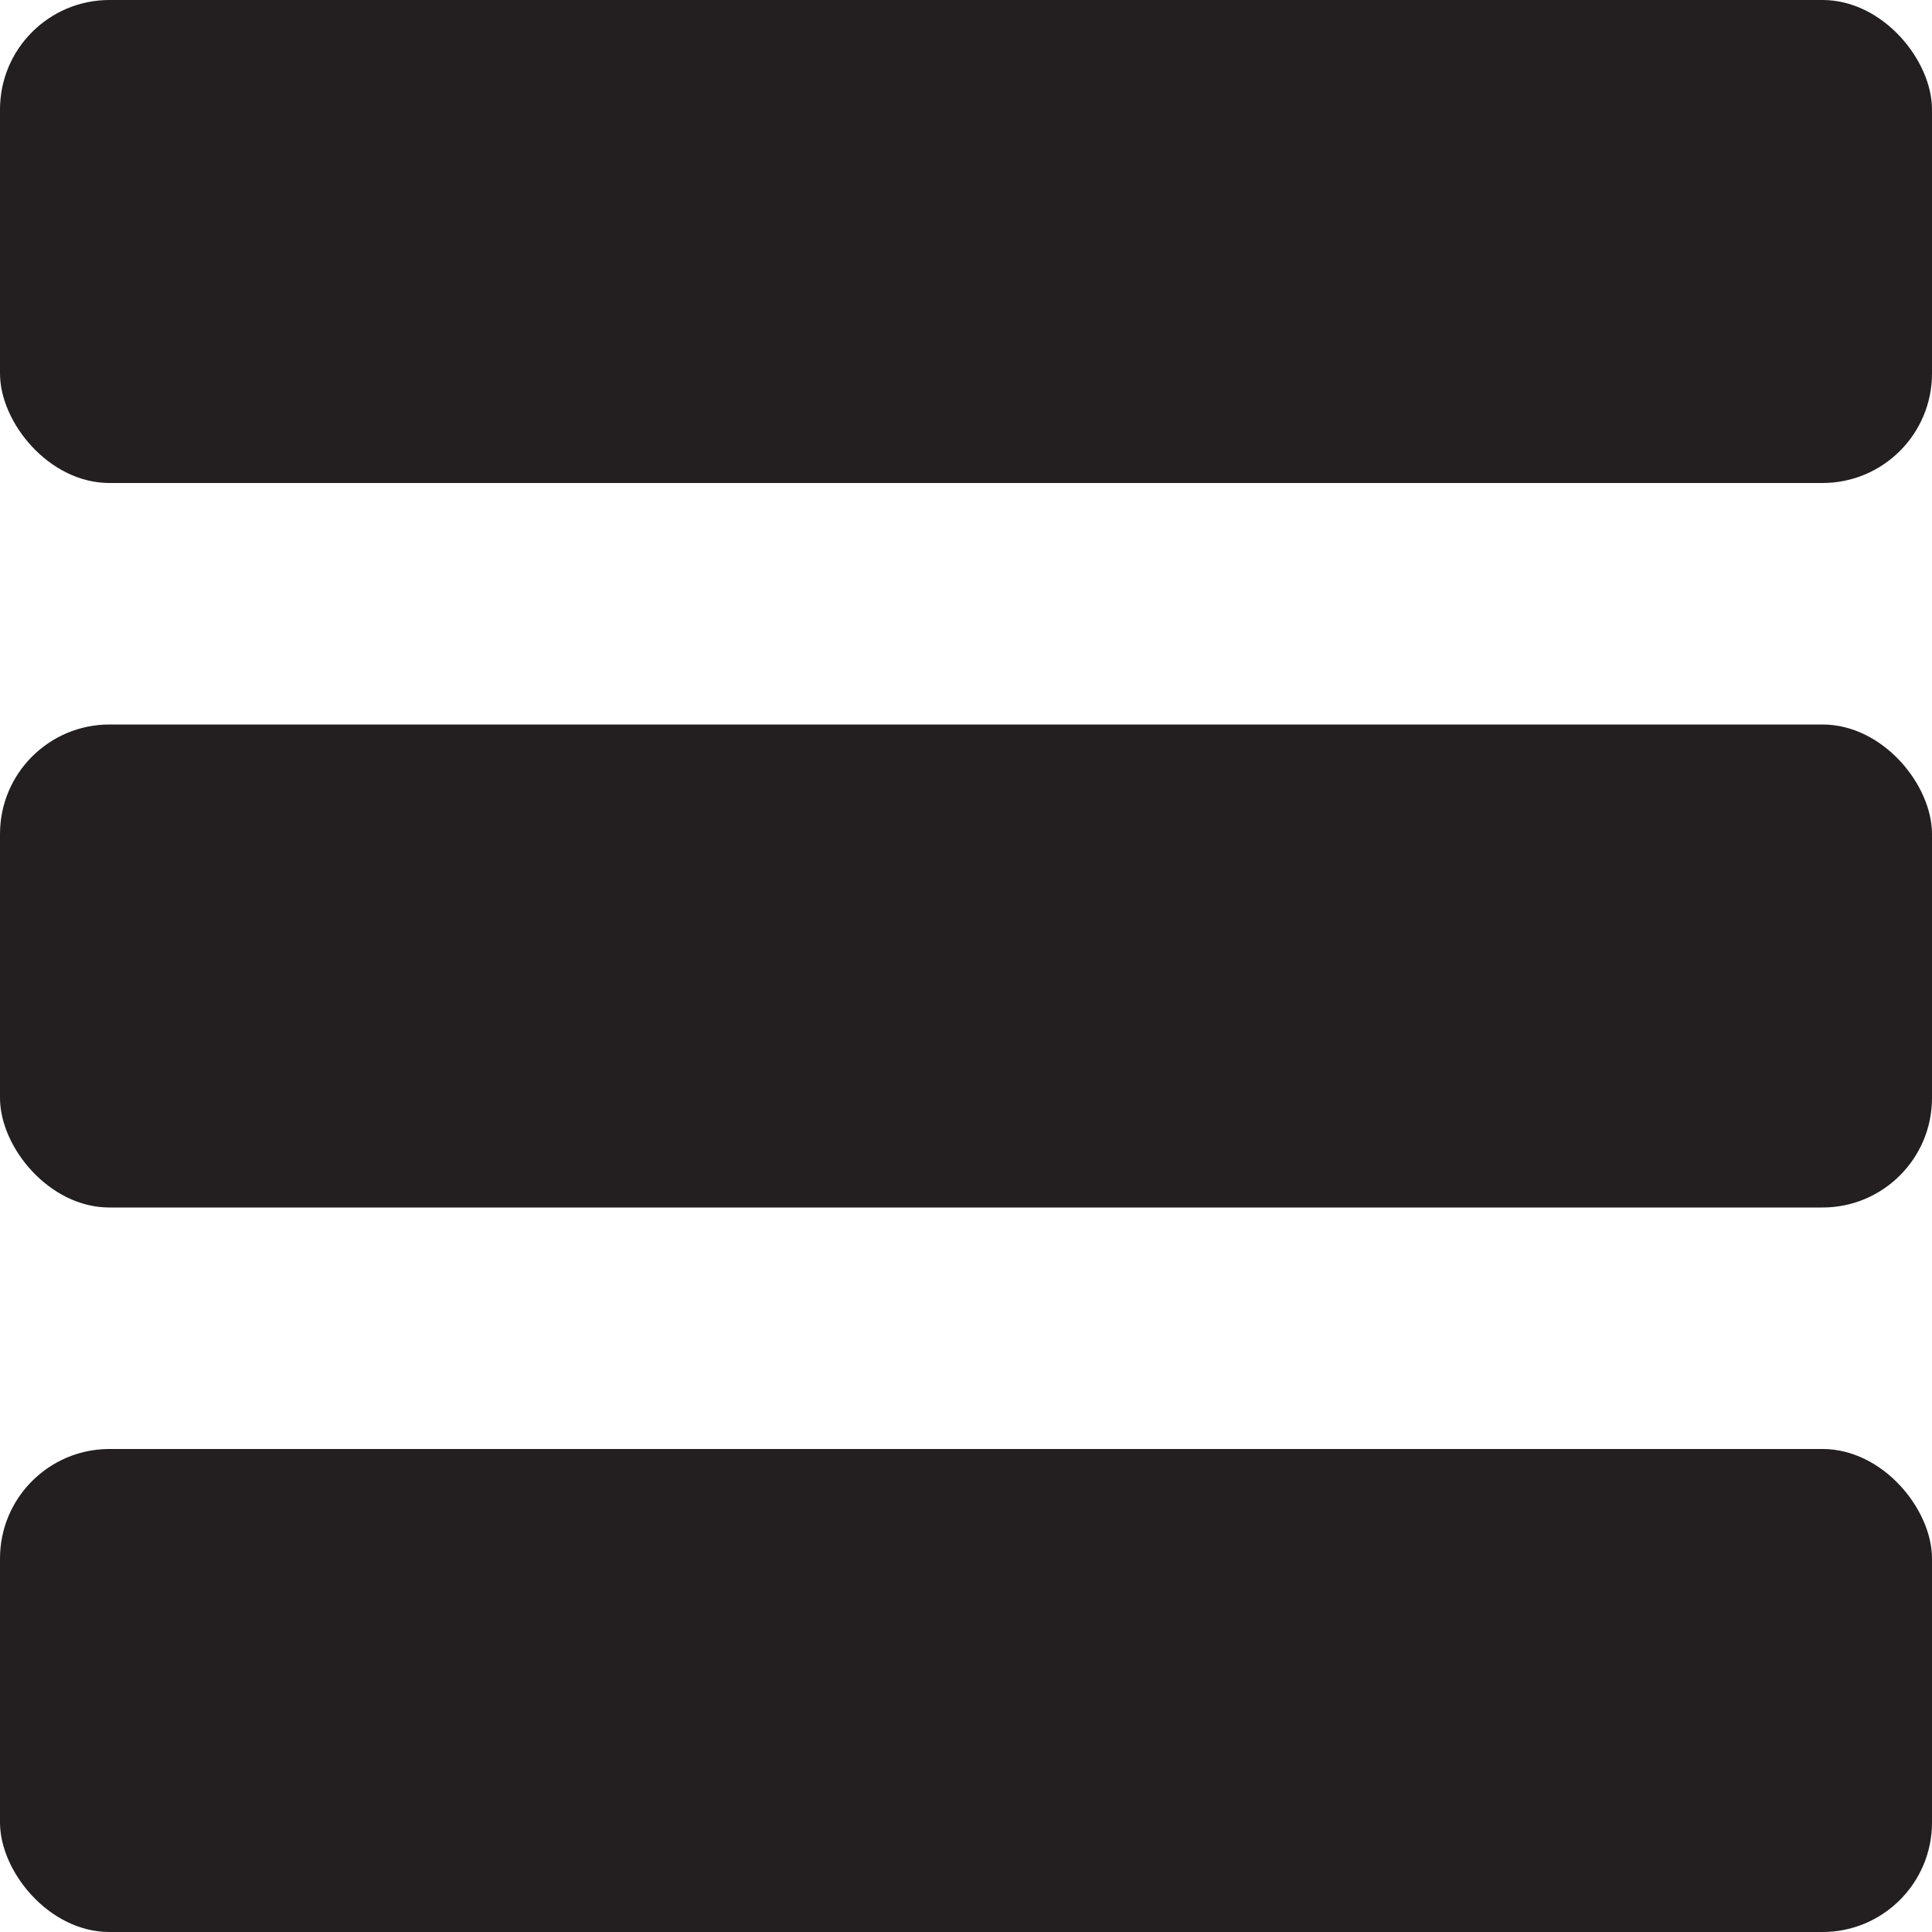 <svg id="Layer_1" data-name="Layer 1" xmlns="http://www.w3.org/2000/svg" viewBox="0 0 24 24"><defs><style>.cls-1{fill:#231f20;}</style></defs><rect class="cls-1" width="24" height="6" rx="1.36"/><rect class="cls-1" y="18" width="24" height="6" rx="1.36"/><rect class="cls-1" y="9" width="24" height="6" rx="1.36"/></svg>